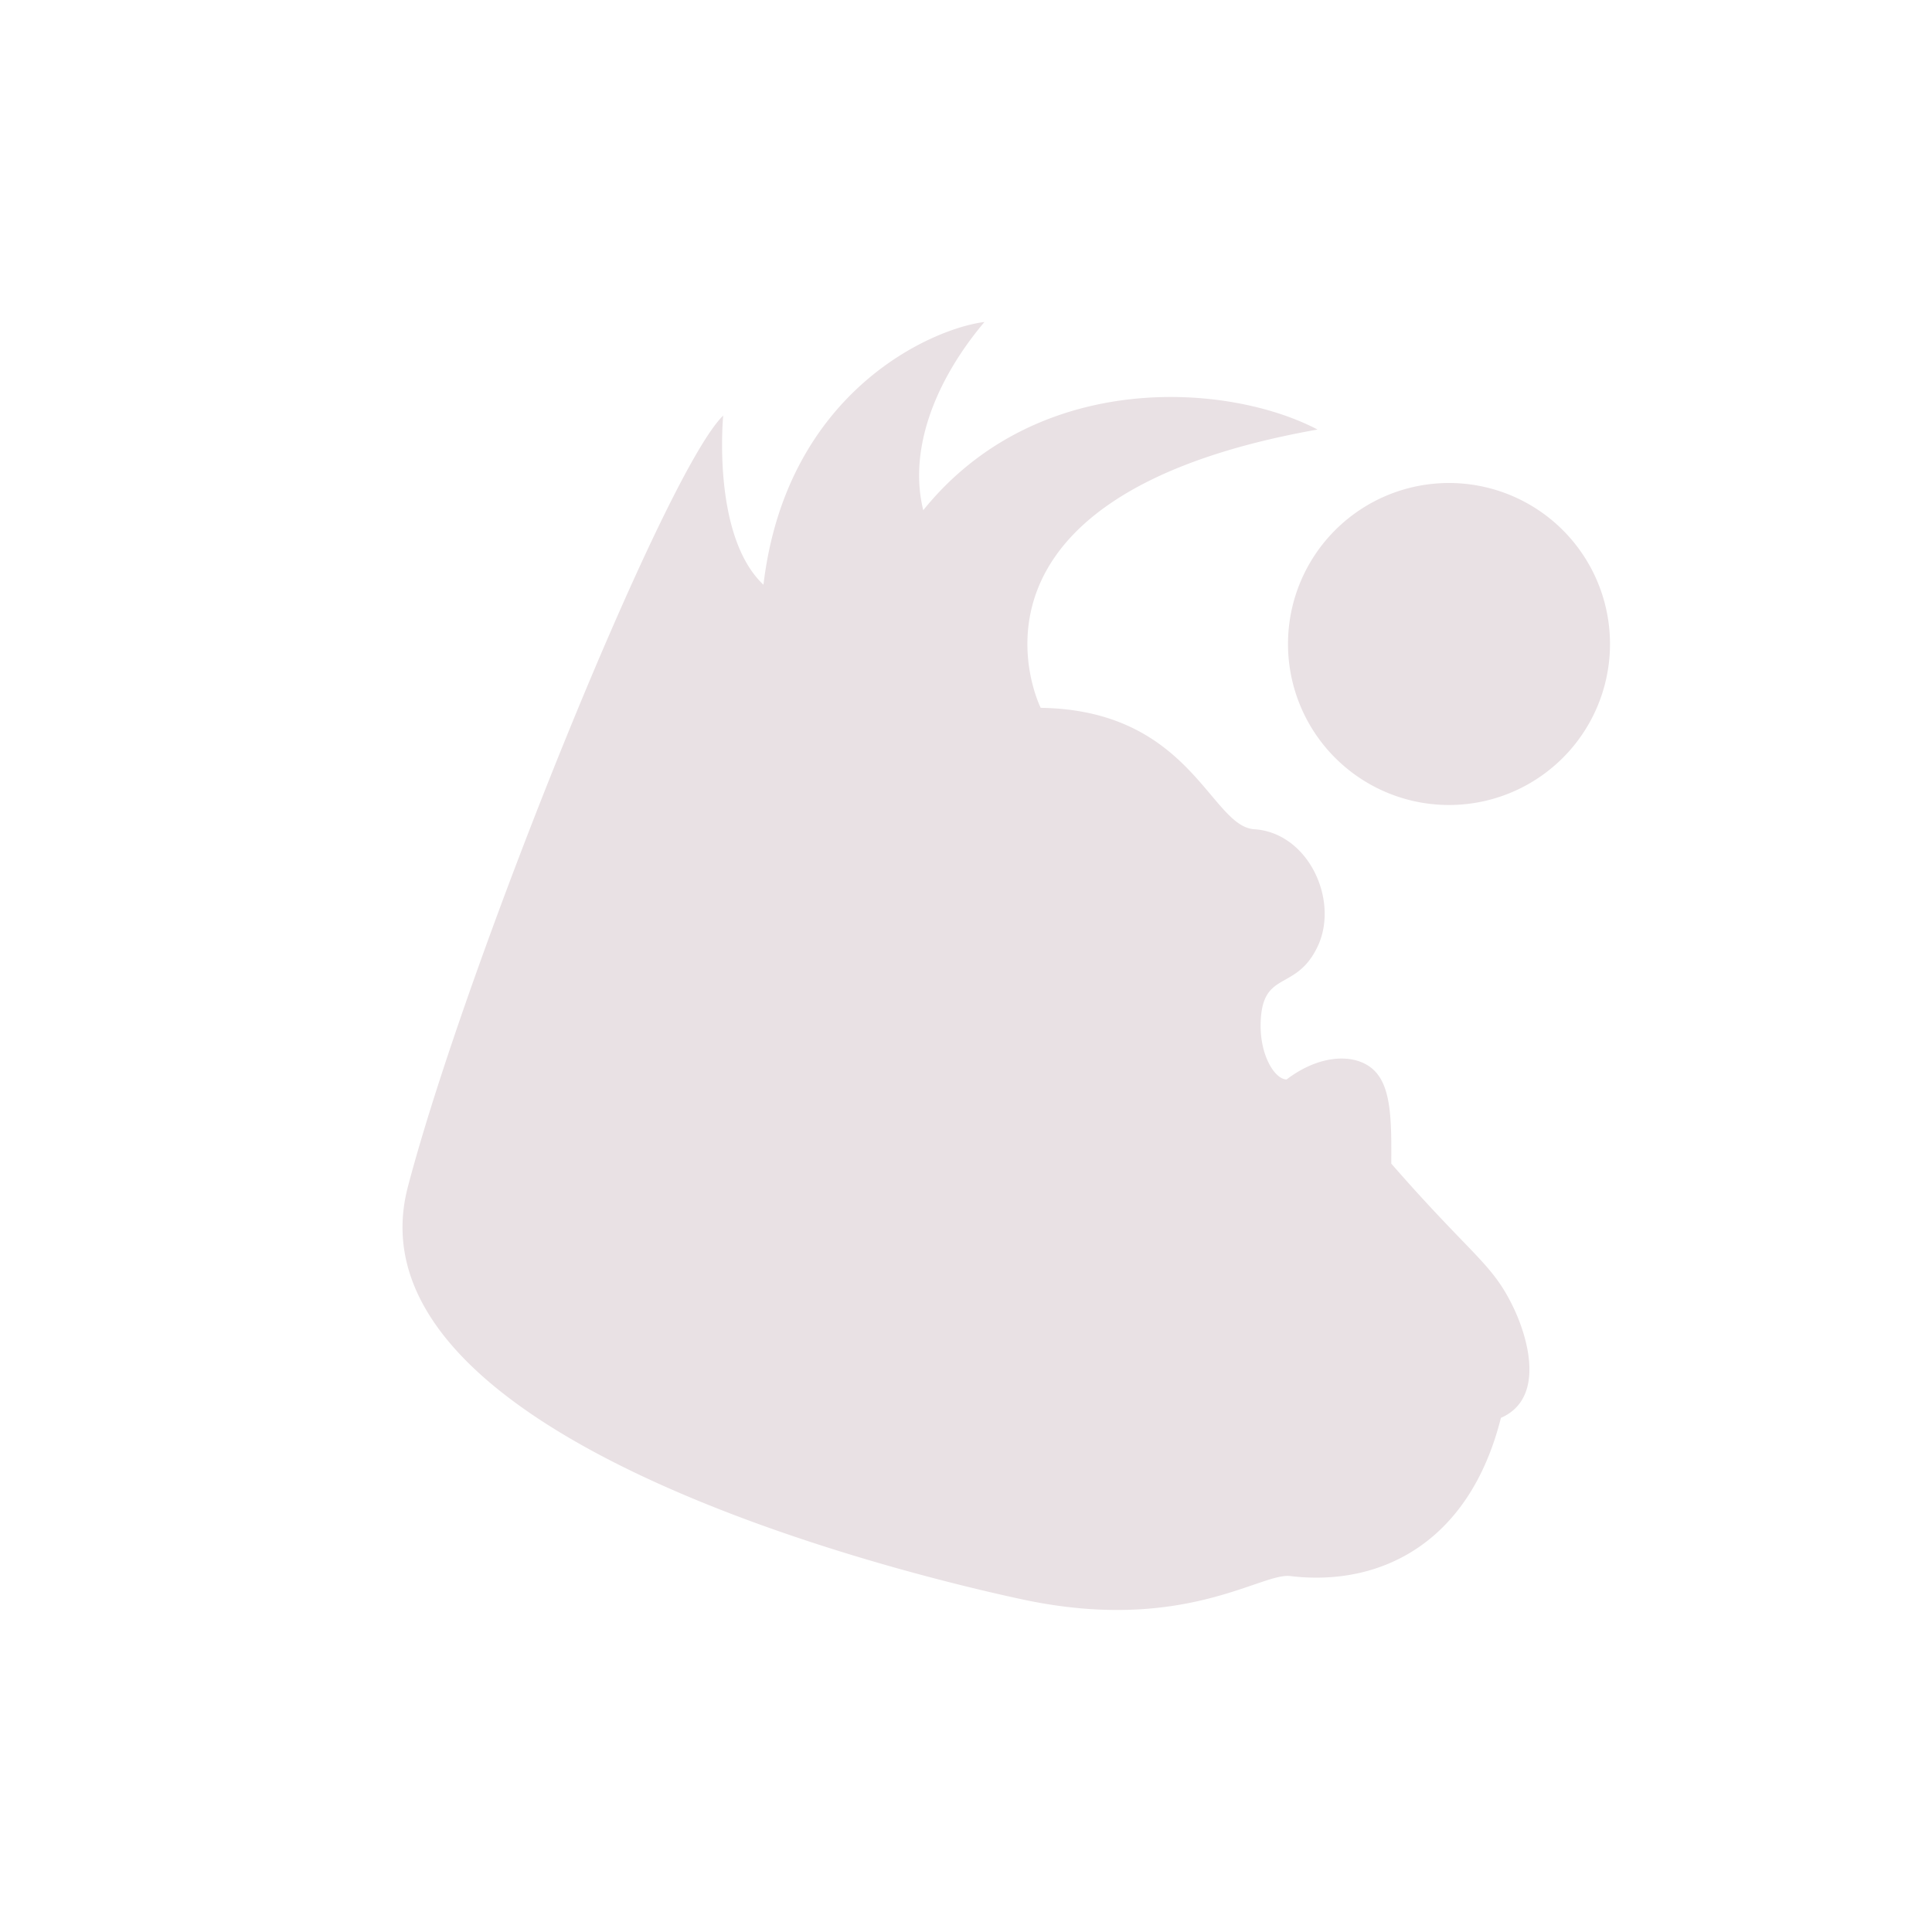 <svg xmlns="http://www.w3.org/2000/svg" width="24" height="24" version="1.1">
 <defs>
  <style id="current-color-scheme" type="text/css">
   .ColorScheme-Text { color:#e9e1e4; } .ColorScheme-Highlight { color:#4285f4; } .ColorScheme-NeutralText { color:#ff9800; } .ColorScheme-PositiveText { color:#4caf50; } .ColorScheme-NegativeText { color:#f44336; }
  </style>
 </defs>
 <path style="fill:currentColor" class="ColorScheme-Text" d="M 12.229 4 C 11.59 4.078 9.77 4.853 9.484 7.264 C 8.838 6.655 8.984 5.162 8.984 5.162 C 8.252 5.874 5.784 12.006 5.066 14.746 C 4.256 17.853 11.164 19.54 12.703 19.869 C 14.694 20.295 15.654 19.539 16.025 19.578 C 17.137 19.714 18.252 19.177 18.645 17.613 C 19.192 17.375 18.993 16.633 18.789 16.219 C 18.526 15.683 18.279 15.596 17.283 14.455 C 17.286 13.921 17.285 13.499 17.064 13.291 C 16.843 13.083 16.402 13.09 15.982 13.41 C 15.834 13.405 15.652 13.111 15.66 12.717 C 15.674 12.039 16.095 12.33 16.367 11.76 C 16.64 11.189 16.256 10.344 15.58 10.301 C 15.035 10.265 14.792 8.821 12.93 8.793 L 12.928 8.793 C 12.921 8.78 11.632 6.175 16.367 5.336 C 15.266 4.757 12.889 4.578 11.469 6.338 C 11.286 5.598 11.603 4.744 12.229 4 z M 18 6 A 2 2 0 0 0 16 8 A 2 2 0 0 0 18 10 A 2 2 0 0 0 20 8 A 2 2 0 0 0 18 6 z"/>
</svg>
